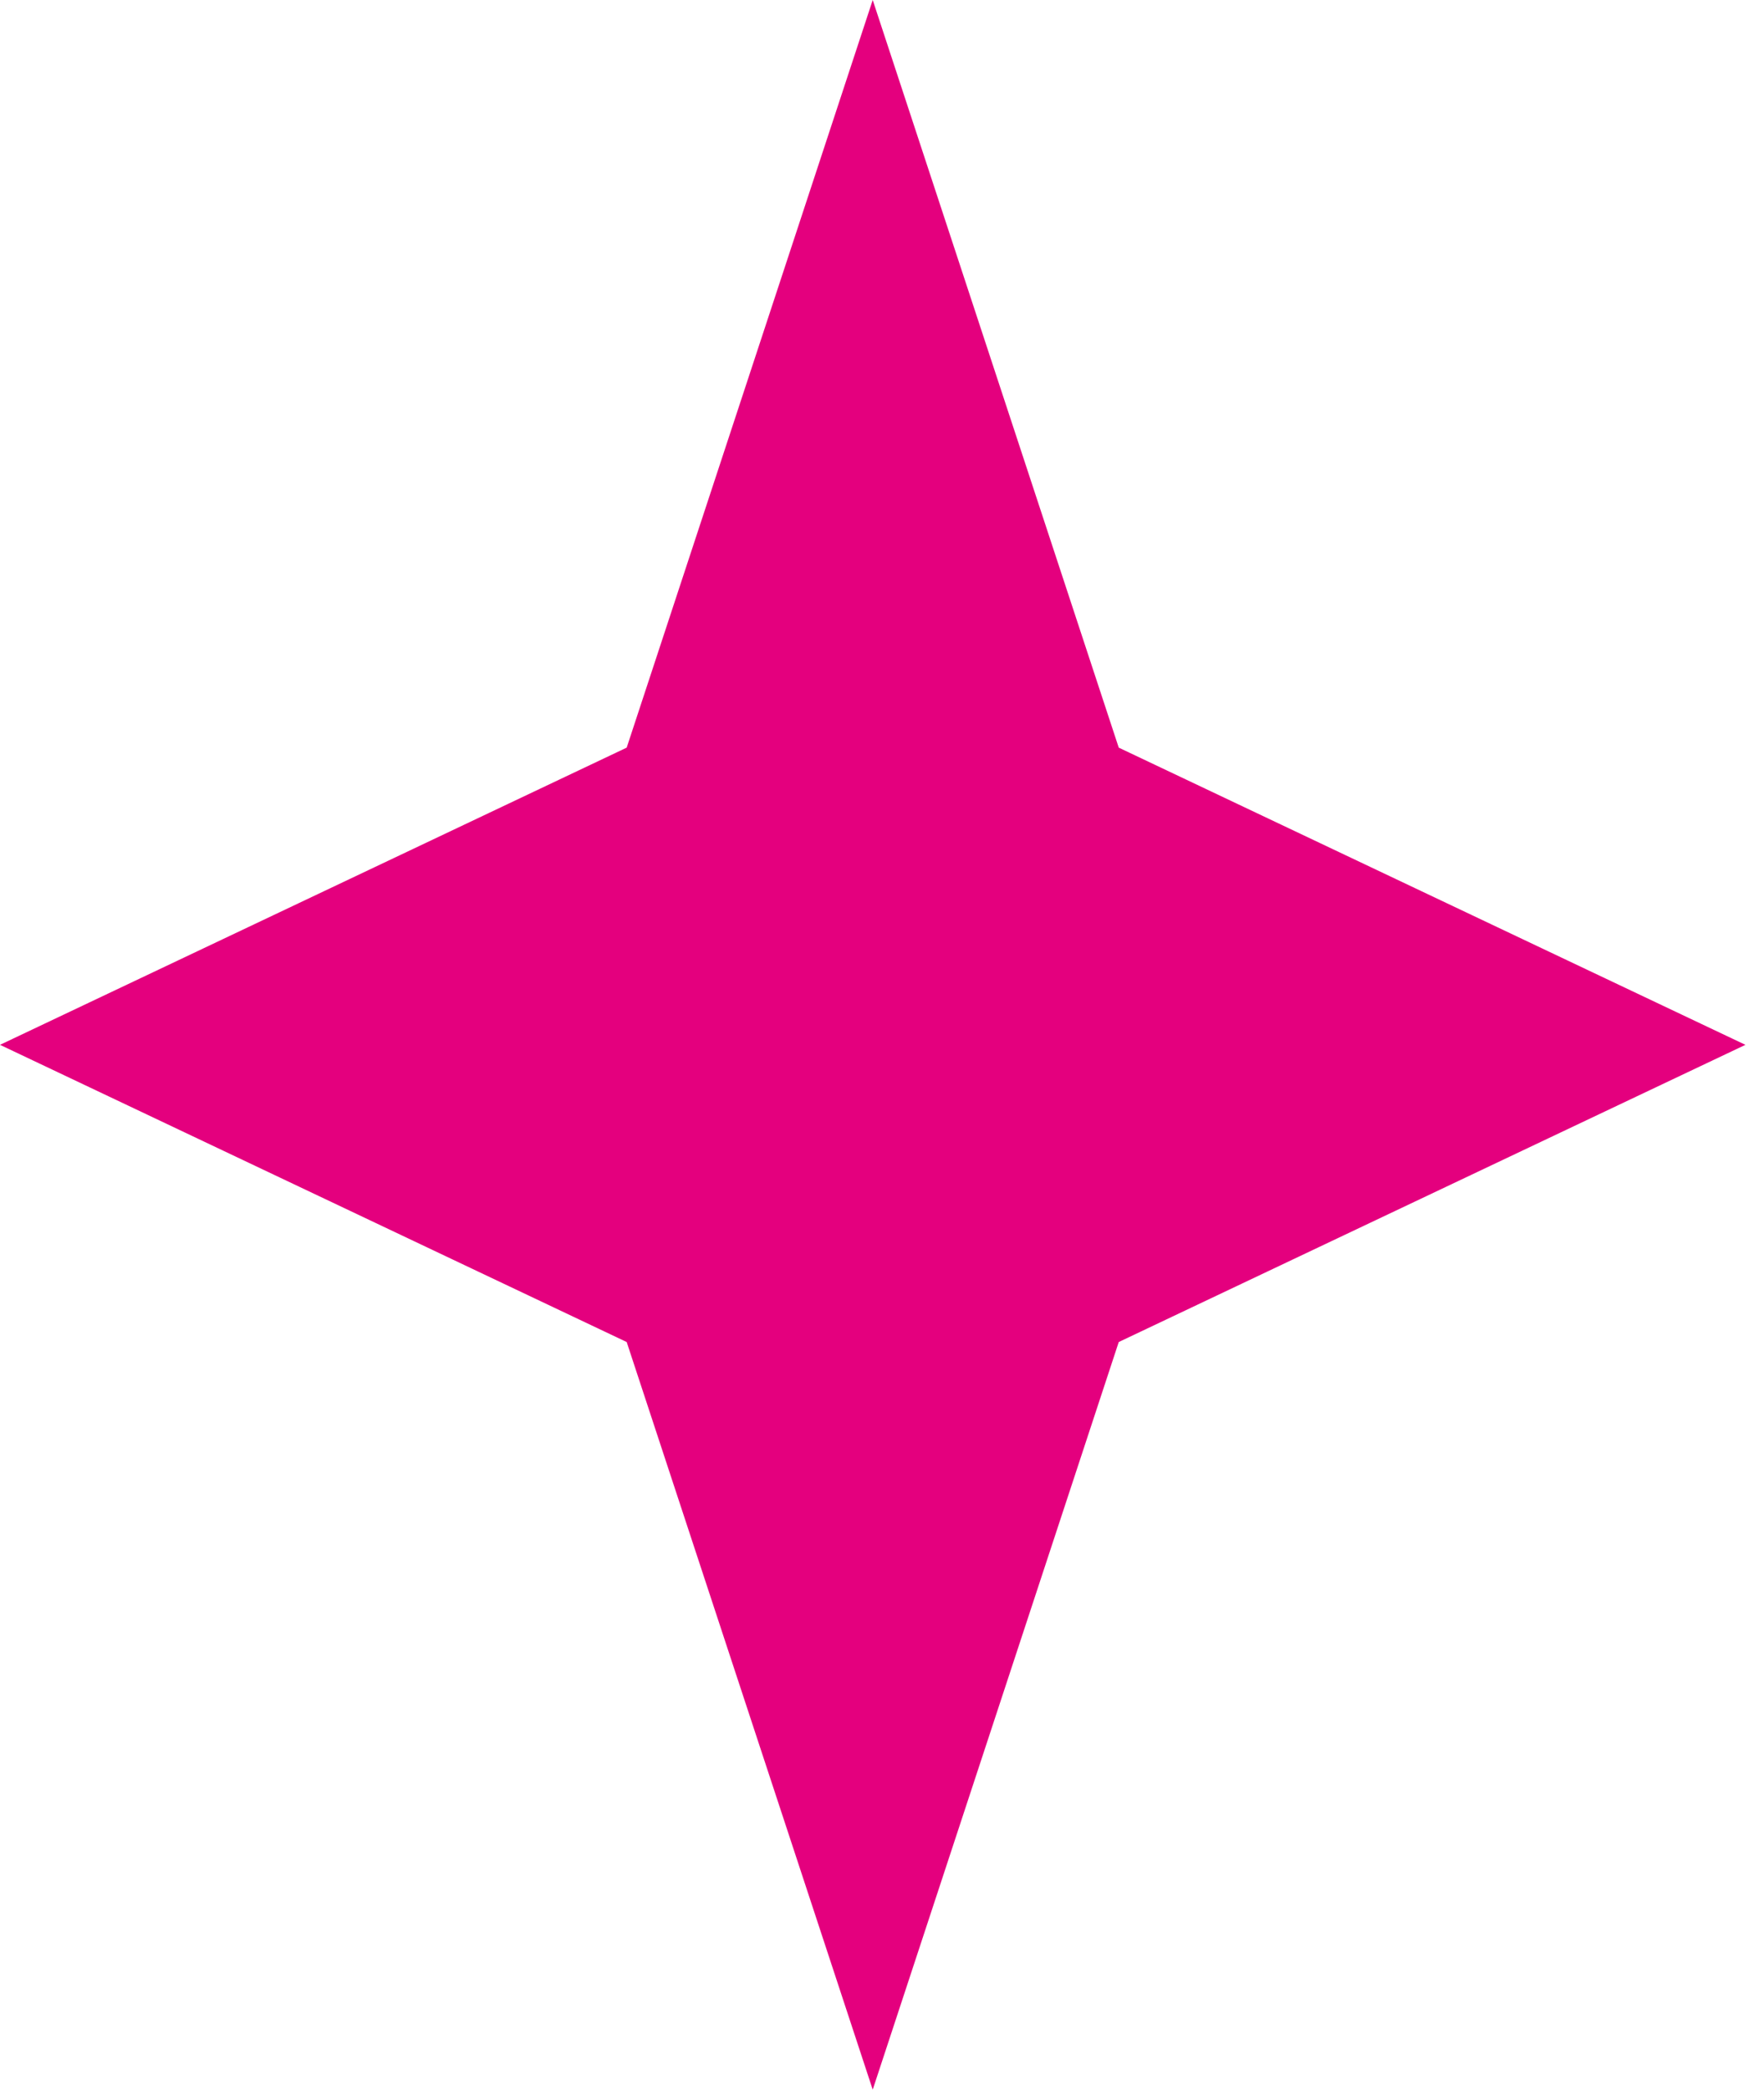<?xml version="1.0" encoding="utf-8"?>
<!-- Generator: Adobe Illustrator 24.2.1, SVG Export Plug-In . SVG Version: 6.00 Build 0)  -->
<svg version="1.1" id="圖層_1" xmlns="http://www.w3.org/2000/svg" xmlns:xlink="http://www.w3.org/1999/xlink" x="0px" y="0px"
	 viewBox="0 0 38 45" style="enable-background:new 0 0 38 45;" xml:space="preserve">
<style type="text/css">
	.st0{fill:#E4007E;}
</style>
<path class="st0" d="M18.8,0l5.3,16.1l13.5,6.4l-13.5,6.4L18.8,45l-5.3-16.1L0,22.5l13.5-6.4L18.8,0z"/>
</svg>
